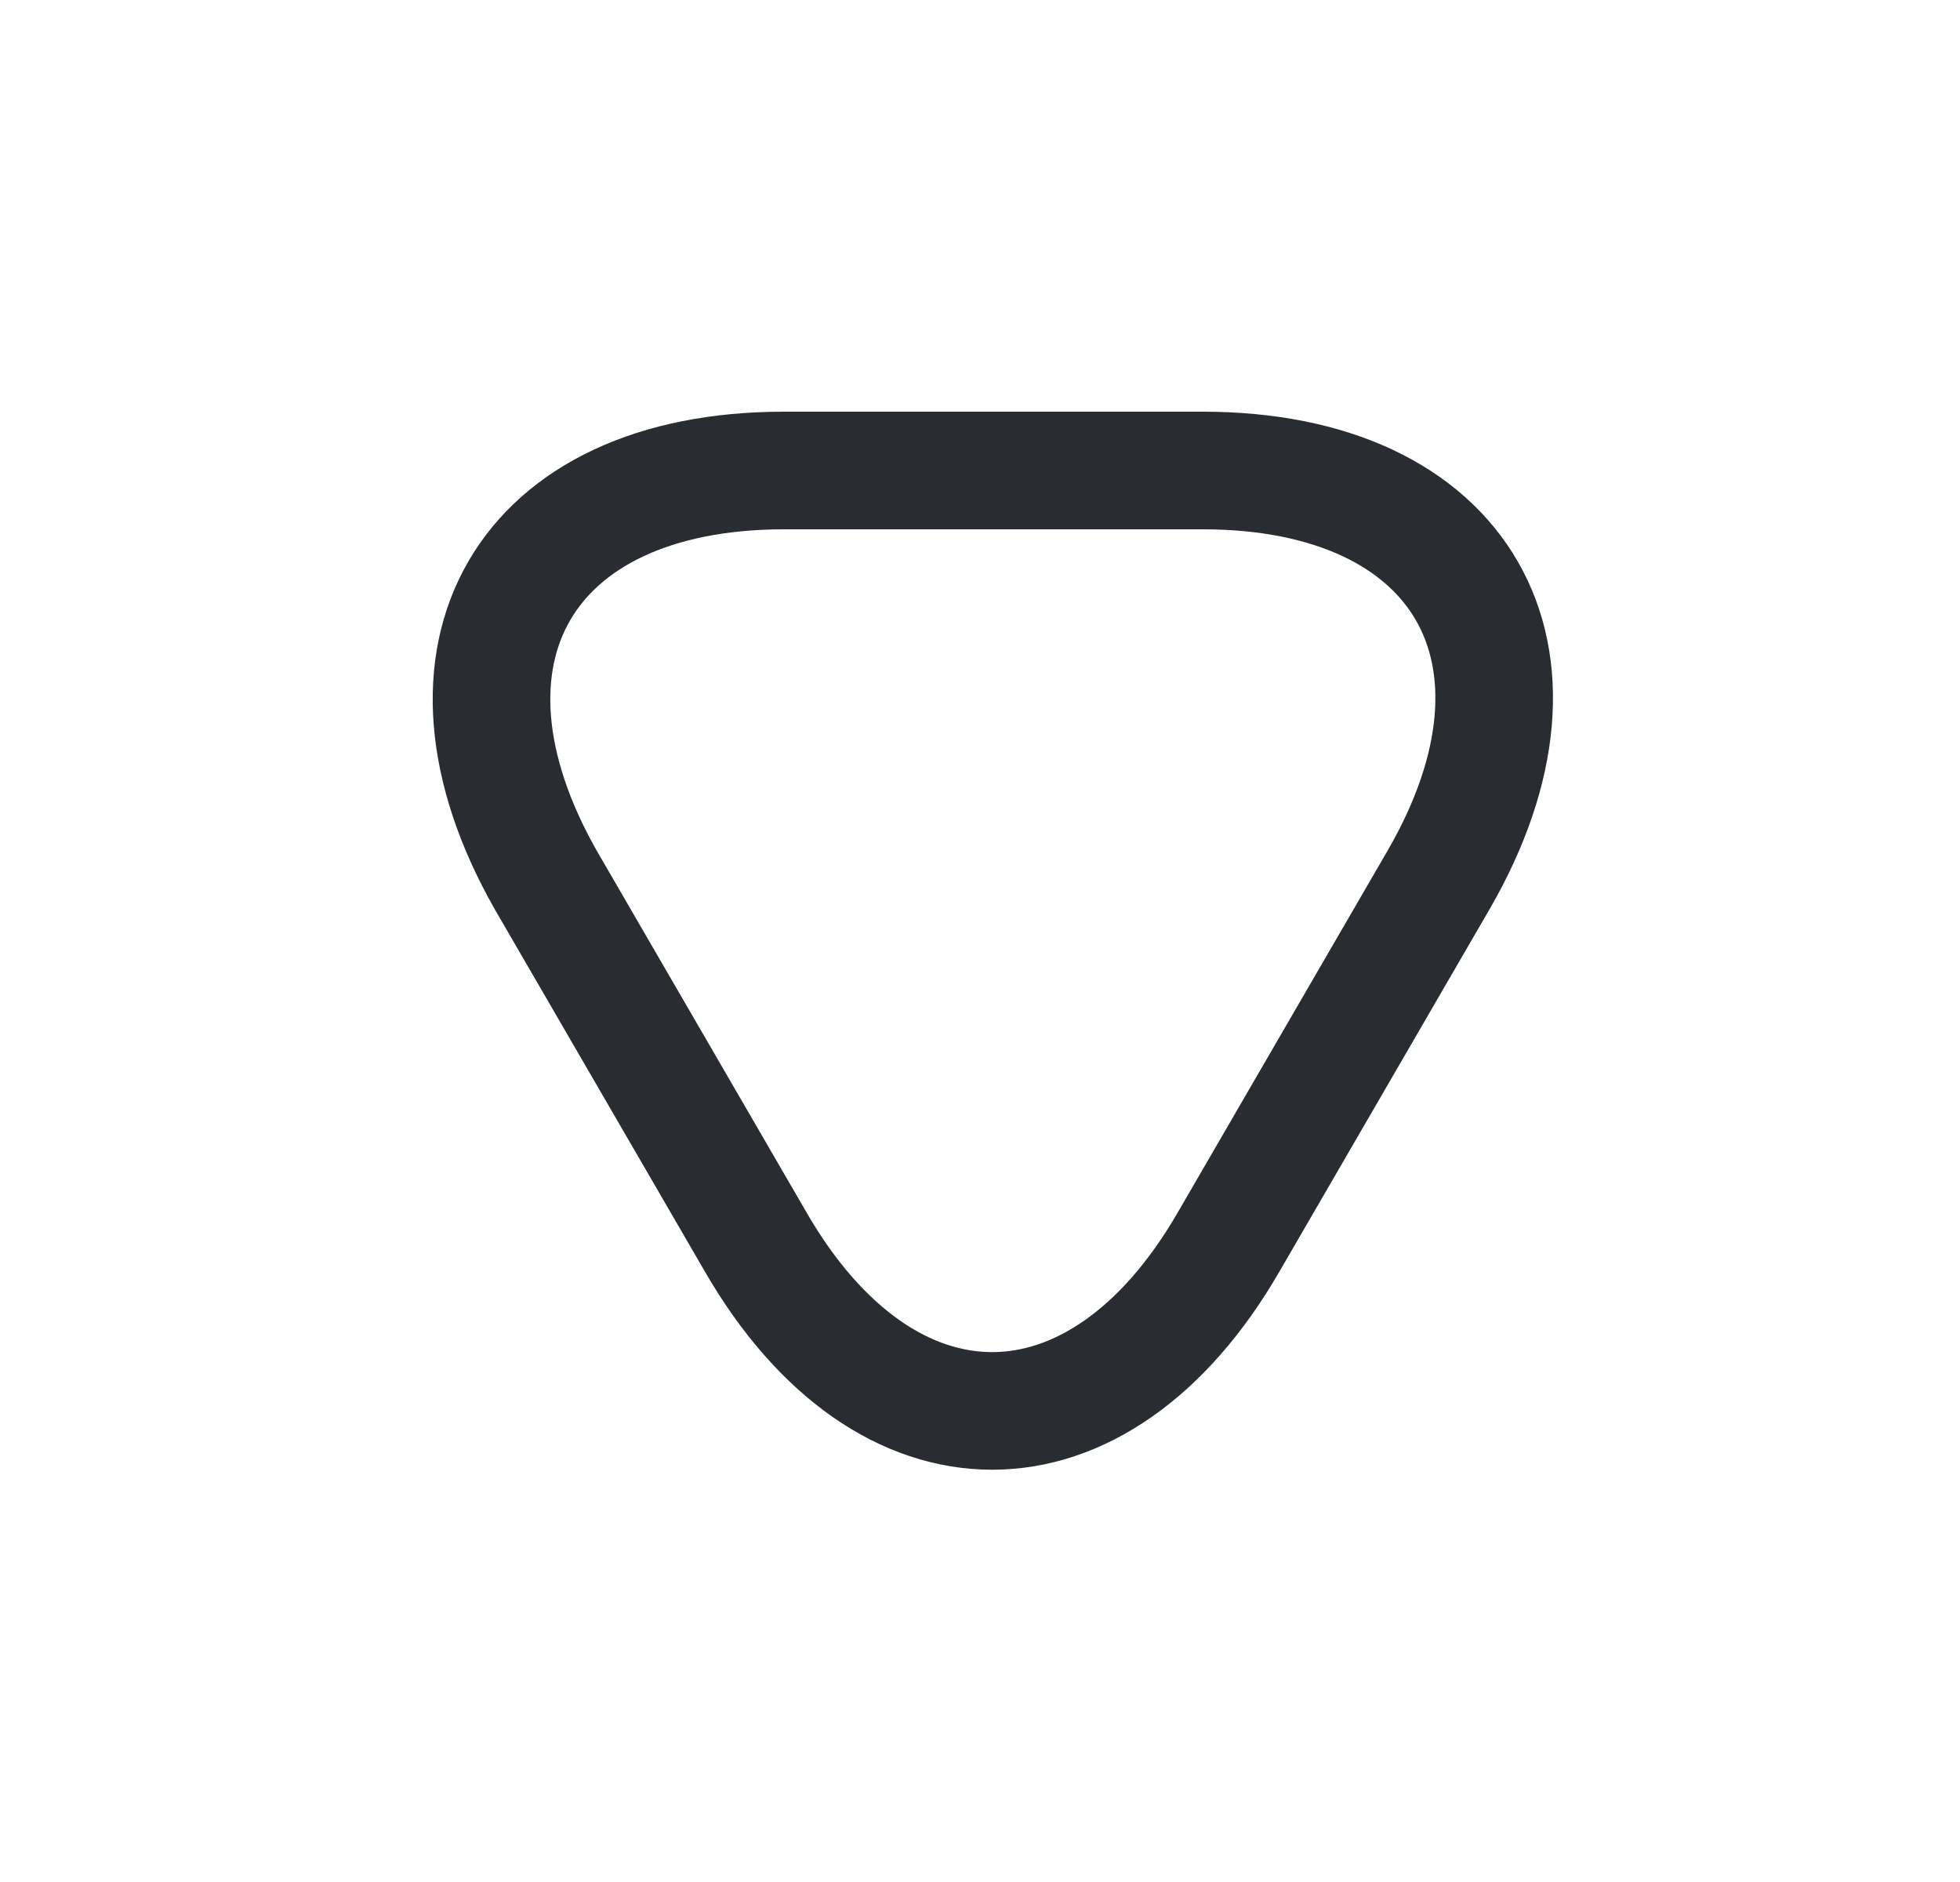 <svg width="25" height="24" viewBox="0 0 25 24" fill="none" xmlns="http://www.w3.org/2000/svg">
<path d="M12.67 6H15.34C18.65 6 20.01 8.35 18.35 11.22L17.01 13.53L15.67 15.84C14.01 18.71 11.3 18.71 9.64 15.84L8.3 13.53L6.96 11.22C5.33 8.35 6.68 6 10 6H12.67Z" stroke="#292D32" stroke-width="1.5" stroke-miterlimit="10" stroke-linecap="round" stroke-linejoin="round"/>
</svg>
